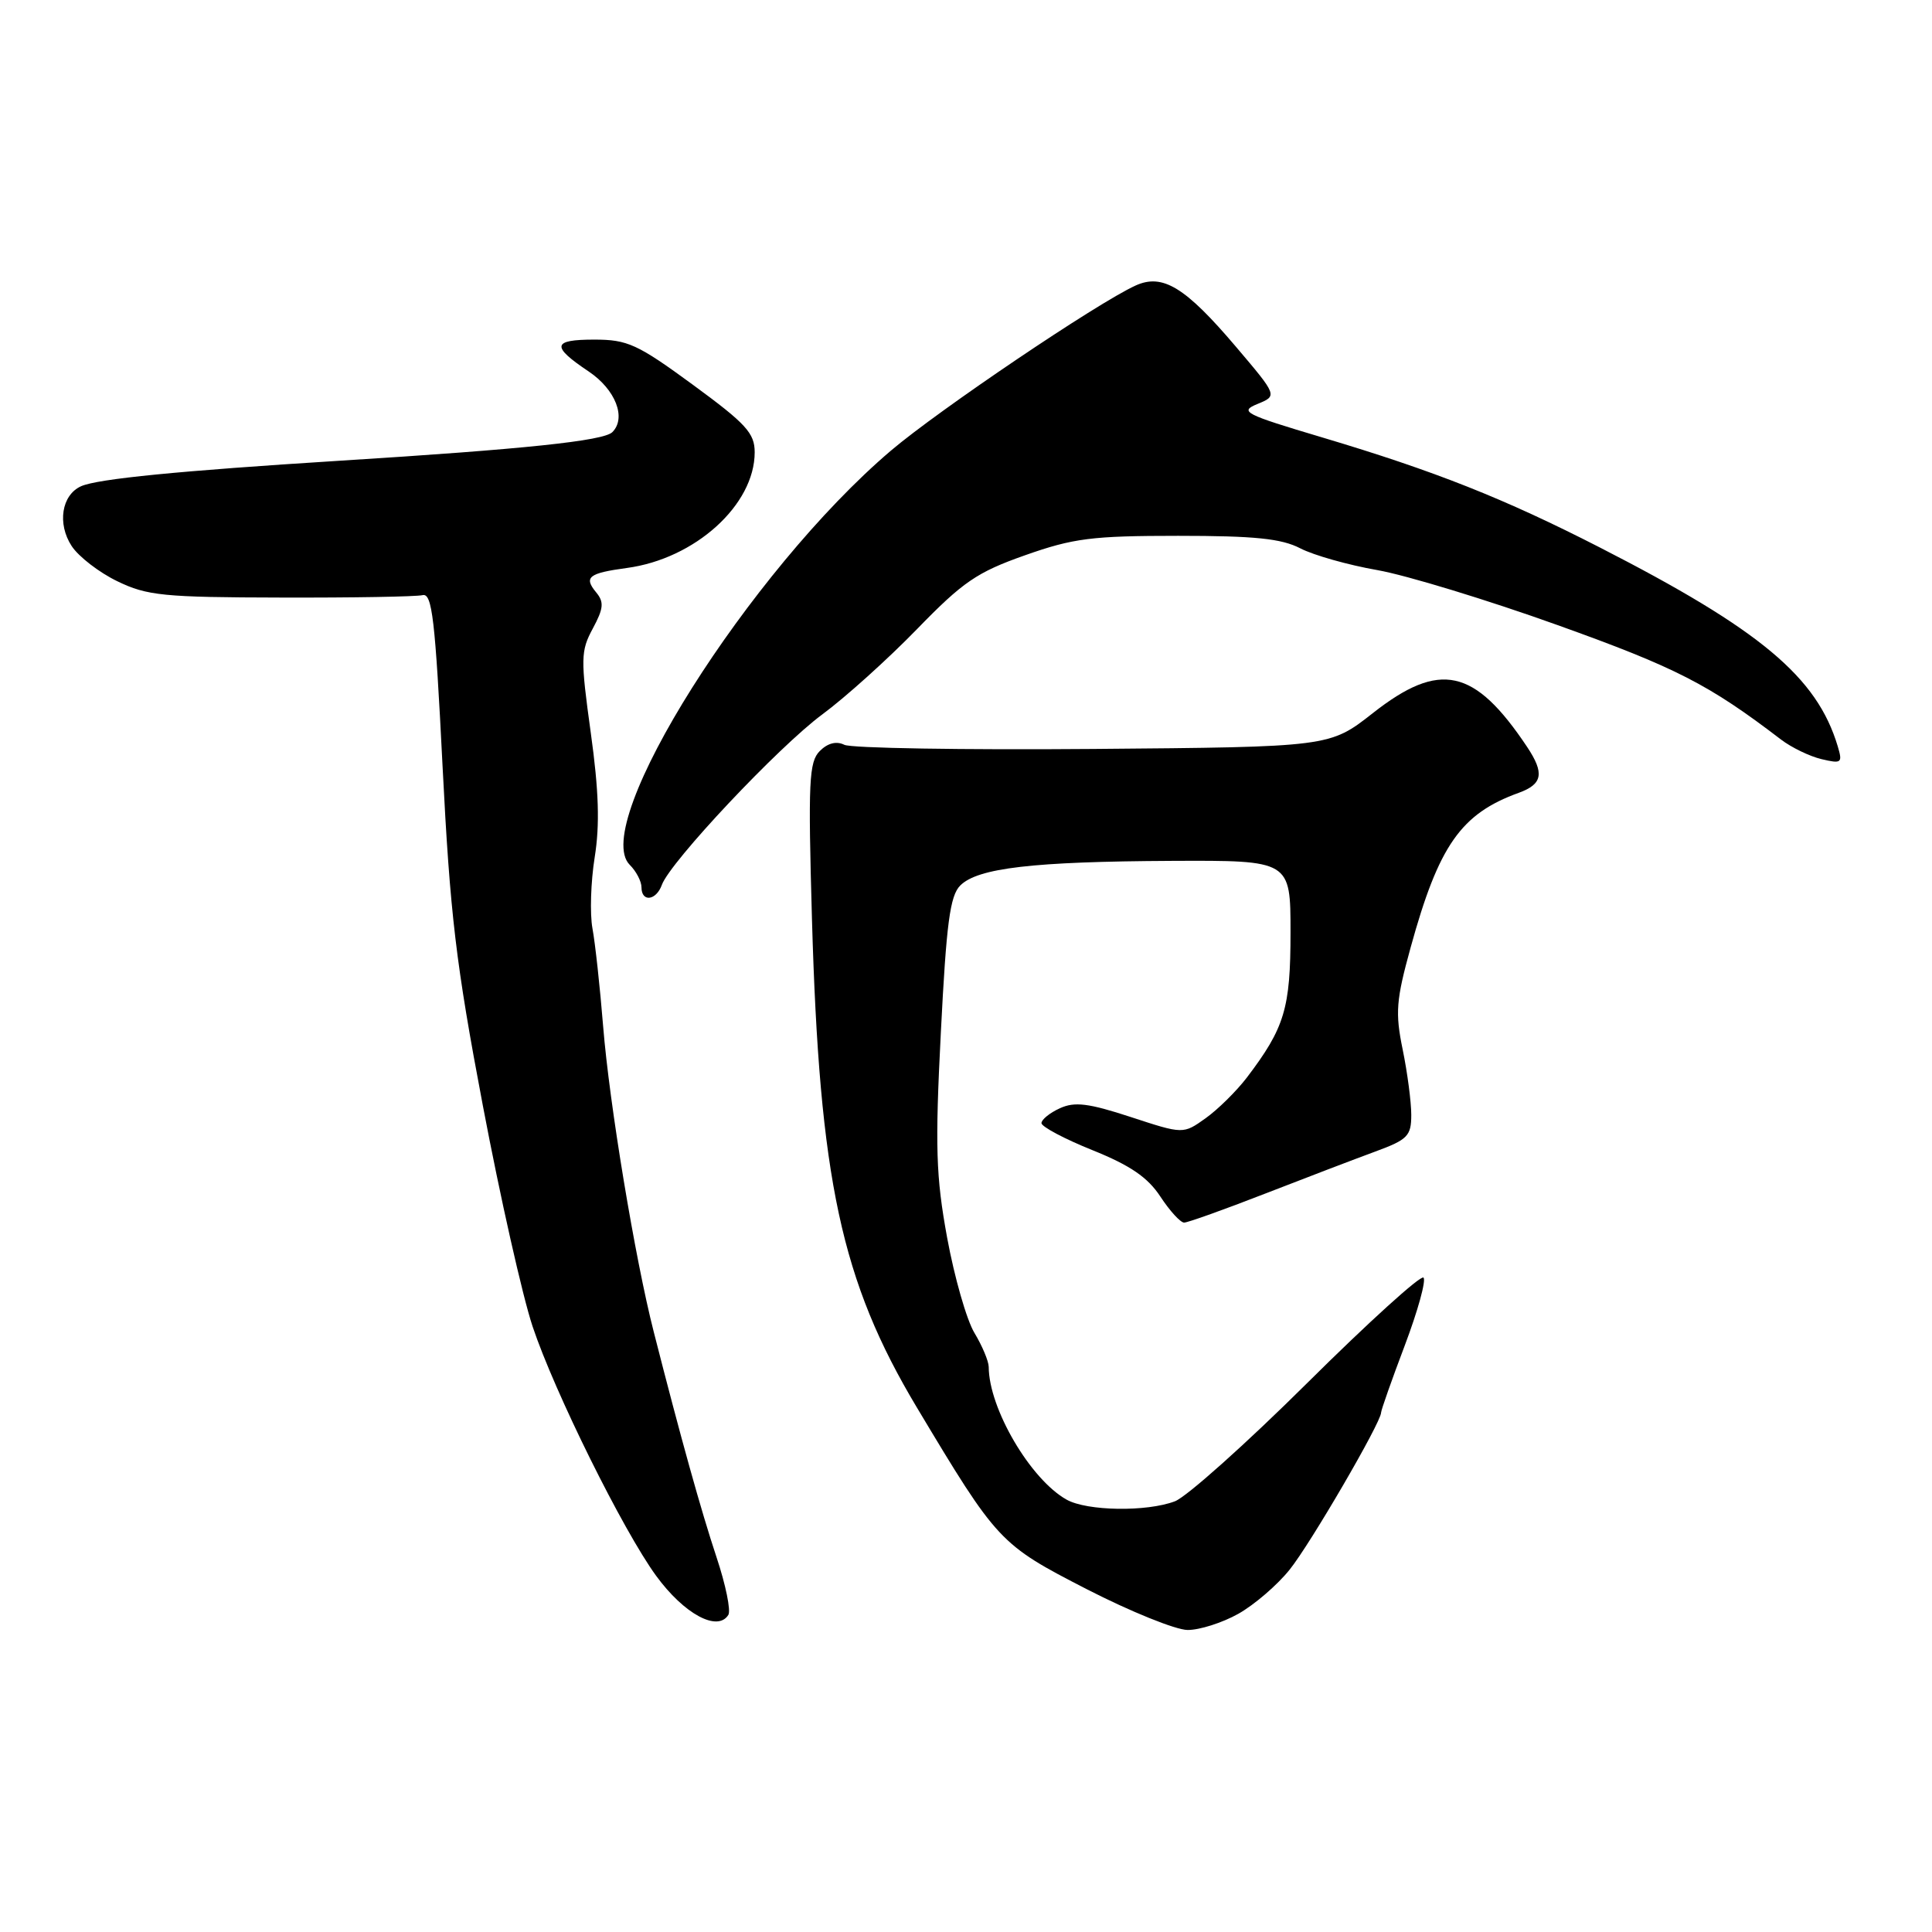 <?xml version="1.0" encoding="UTF-8" standalone="no"?>
<!DOCTYPE svg PUBLIC "-//W3C//DTD SVG 1.1//EN" "http://www.w3.org/Graphics/SVG/1.1/DTD/svg11.dtd" >
<svg xmlns="http://www.w3.org/2000/svg" xmlns:xlink="http://www.w3.org/1999/xlink" version="1.1" viewBox="0 0 256 256">
 <g >
 <path fill="currentColor"
d=" M 164.08 213.84 C 166.20 212.65 169.26 210.02 170.88 207.99 C 173.63 204.58 183.00 188.48 183.00 187.18 C 183.00 186.86 184.41 182.85 186.14 178.28 C 187.87 173.70 188.99 169.65 188.62 169.29 C 188.26 168.92 181.33 175.20 173.22 183.25 C 165.12 191.29 157.22 198.35 155.68 198.93 C 151.95 200.35 144.04 200.23 141.33 198.71 C 136.54 196.03 131.03 186.64 131.01 181.12 C 131.00 180.36 130.15 178.33 129.12 176.62 C 128.08 174.90 126.46 169.22 125.50 164.00 C 124.01 155.85 123.89 151.99 124.67 136.75 C 125.40 122.31 125.88 118.69 127.24 117.33 C 129.57 115.01 136.86 114.16 155.25 114.07 C 171.00 114.00 171.00 114.00 171.00 123.55 C 171.00 133.62 170.23 136.18 165.21 142.79 C 163.83 144.59 161.37 147.02 159.74 148.18 C 156.78 150.29 156.78 150.29 149.83 148.01 C 144.24 146.18 142.40 145.95 140.44 146.85 C 139.10 147.46 138.00 148.35 138.00 148.82 C 138.00 149.29 141.04 150.91 144.75 152.40 C 149.77 154.42 152.09 156.01 153.76 158.56 C 155.00 160.45 156.42 162.00 156.90 162.00 C 157.39 162.00 162.22 160.27 167.64 158.16 C 173.06 156.05 179.64 153.54 182.25 152.58 C 186.52 151.01 187.00 150.52 187.00 147.73 C 187.00 146.02 186.49 142.12 185.86 139.06 C 184.86 134.19 184.99 132.52 186.92 125.53 C 190.64 112.02 193.58 107.82 201.25 105.05 C 204.41 103.90 204.67 102.46 202.35 98.97 C 195.38 88.53 190.78 87.52 181.91 94.49 C 176.19 98.98 176.19 98.98 144.85 99.24 C 127.61 99.38 112.77 99.14 111.88 98.69 C 110.83 98.17 109.68 98.46 108.63 99.51 C 107.19 100.95 107.07 103.54 107.59 121.82 C 108.58 156.33 111.46 169.74 121.49 186.50 C 132.17 204.33 132.46 204.64 144.01 210.58 C 149.78 213.54 155.79 215.97 157.36 215.98 C 158.94 215.99 161.96 215.03 164.08 213.84 Z  M 96.51 213.98 C 96.86 213.41 96.16 209.99 94.95 206.36 C 92.90 200.19 90.20 190.50 86.63 176.50 C 84.14 166.77 80.74 146.22 79.92 136.00 C 79.50 130.78 78.86 124.92 78.50 123.00 C 78.15 121.08 78.28 116.84 78.80 113.59 C 79.49 109.29 79.35 104.77 78.28 97.09 C 76.92 87.27 76.94 86.26 78.55 83.28 C 79.98 80.62 80.06 79.78 79.00 78.50 C 77.32 76.47 77.98 75.95 83.06 75.26 C 92.10 74.05 100.00 66.90 100.00 59.93 C 100.00 57.39 98.86 56.15 91.82 50.99 C 84.46 45.60 83.16 45.00 78.74 45.00 C 73.16 45.00 73.01 45.88 78.00 49.22 C 81.56 51.61 83.03 55.37 81.14 57.26 C 79.98 58.42 69.48 59.52 45.00 61.05 C 23.68 62.39 12.93 63.45 10.74 64.43 C 8.16 65.59 7.56 69.40 9.50 72.36 C 10.42 73.76 13.14 75.86 15.55 77.02 C 19.48 78.93 21.69 79.15 37.21 79.18 C 46.72 79.21 55.17 79.06 55.99 78.86 C 57.26 78.55 57.66 81.99 58.64 101.50 C 59.64 121.22 60.40 127.63 63.98 146.50 C 66.27 158.60 69.24 171.77 70.57 175.76 C 73.47 184.44 82.56 202.80 86.94 208.80 C 90.64 213.87 95.09 216.27 96.51 213.98 Z  M 87.70 117.25 C 88.80 114.20 103.17 98.94 108.95 94.67 C 112.00 92.42 117.65 87.33 121.50 83.37 C 127.59 77.10 129.45 75.82 135.81 73.58 C 142.23 71.31 144.70 71.00 156.11 71.00 C 166.25 71.00 169.80 71.36 172.30 72.66 C 174.06 73.57 178.65 74.87 182.50 75.54 C 186.35 76.22 197.11 79.50 206.42 82.84 C 222.07 88.45 226.43 90.68 236.00 98.00 C 237.38 99.05 239.79 100.22 241.36 100.59 C 244.02 101.22 244.17 101.10 243.51 98.89 C 240.76 89.70 233.25 83.43 212.00 72.55 C 199.31 66.05 190.14 62.42 175.23 57.97 C 164.85 54.88 164.18 54.53 166.62 53.53 C 169.28 52.44 169.28 52.44 163.79 45.97 C 157.05 38.03 154.05 36.20 150.46 37.84 C 145.40 40.14 124.37 54.34 118.04 59.72 C 99.28 75.69 78.11 109.25 83.44 114.59 C 84.30 115.44 85.00 116.79 85.00 117.57 C 85.00 119.58 86.94 119.35 87.70 117.25 Z "/>
</g>
</svg>